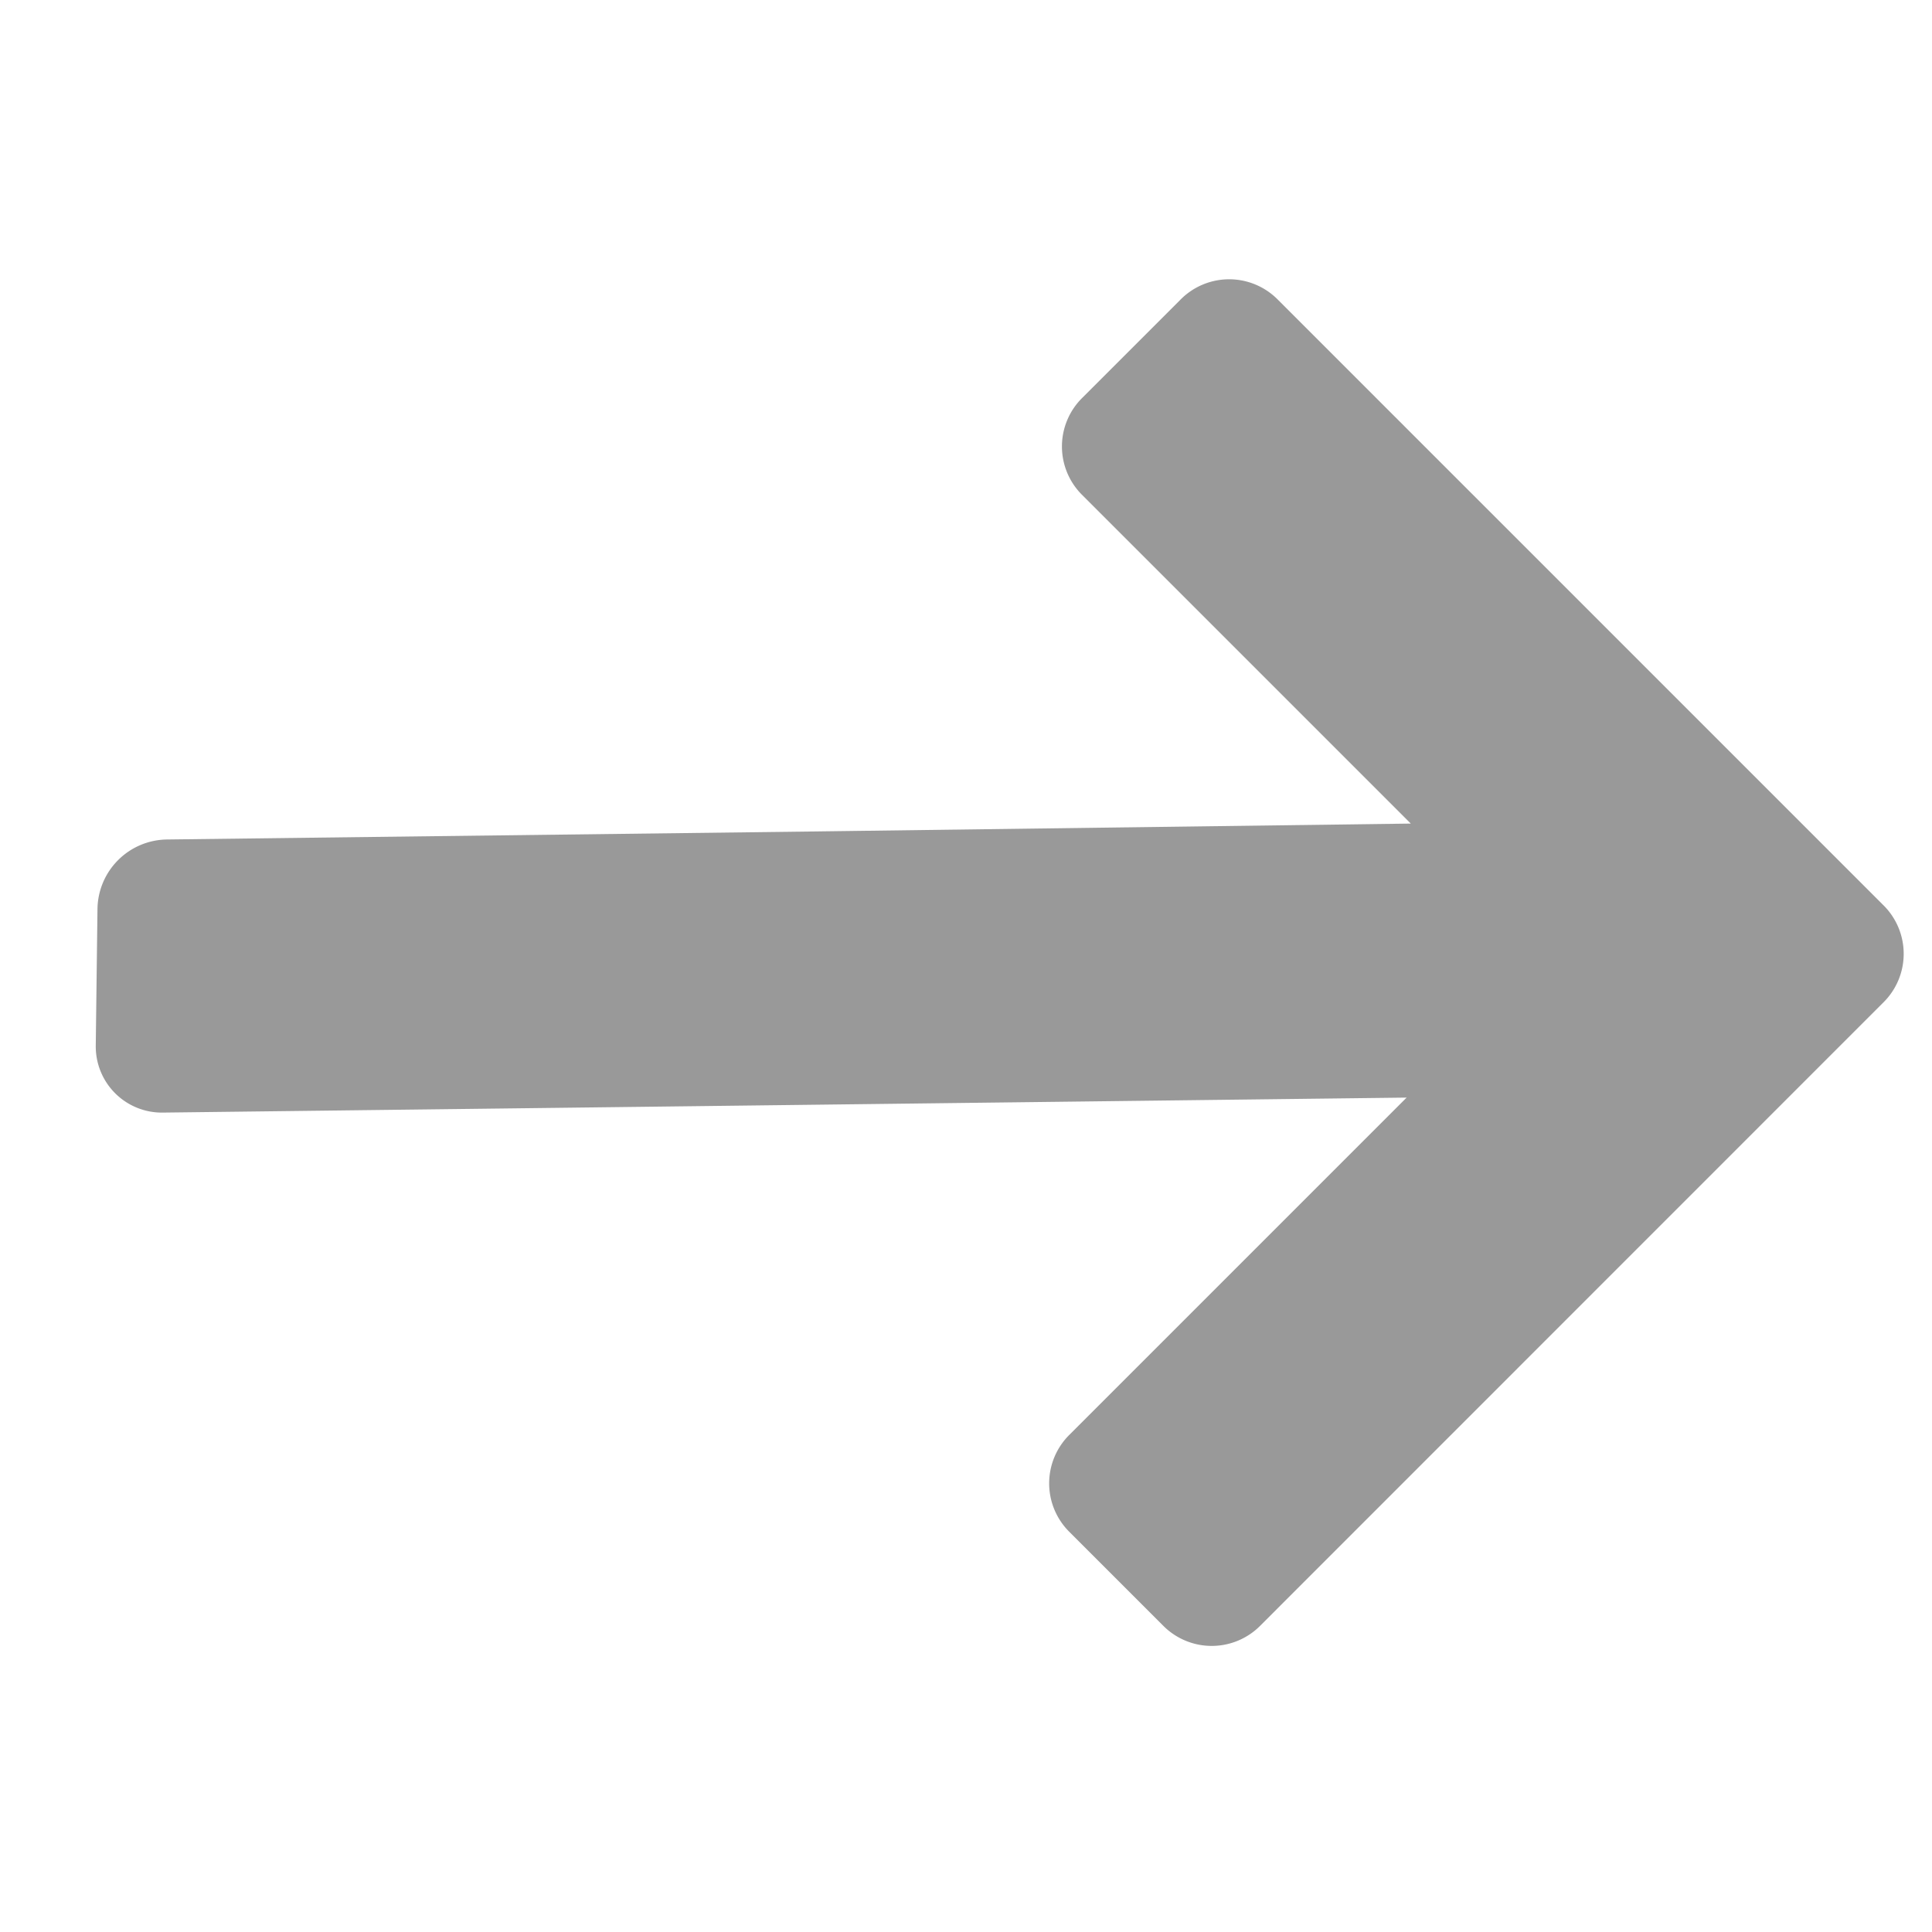 <svg xmlns="http://www.w3.org/2000/svg" width="20.685" height="20.685" viewBox="0 0 20.685 20.685">
  <path id="Path_2524" data-name="Path 2524" d="M14.442.741A.732.732,0,0,0,13.719,0H4.525A.732.732,0,0,0,3.8.741v1.48a.731.731,0,0,0,.722.739H9.51l-4.48,4.6L.211,12.5a.754.754,0,0,0,0,1.046l1.021,1.047a.708.708,0,0,0,1.021,0l9.3-9.527v5.1a.732.732,0,0,0,.722.741h1.445a.732.732,0,0,0,.723-.741Z" transform="translate(10.473 0) rotate(45)" fill="#999"/>
</svg>
